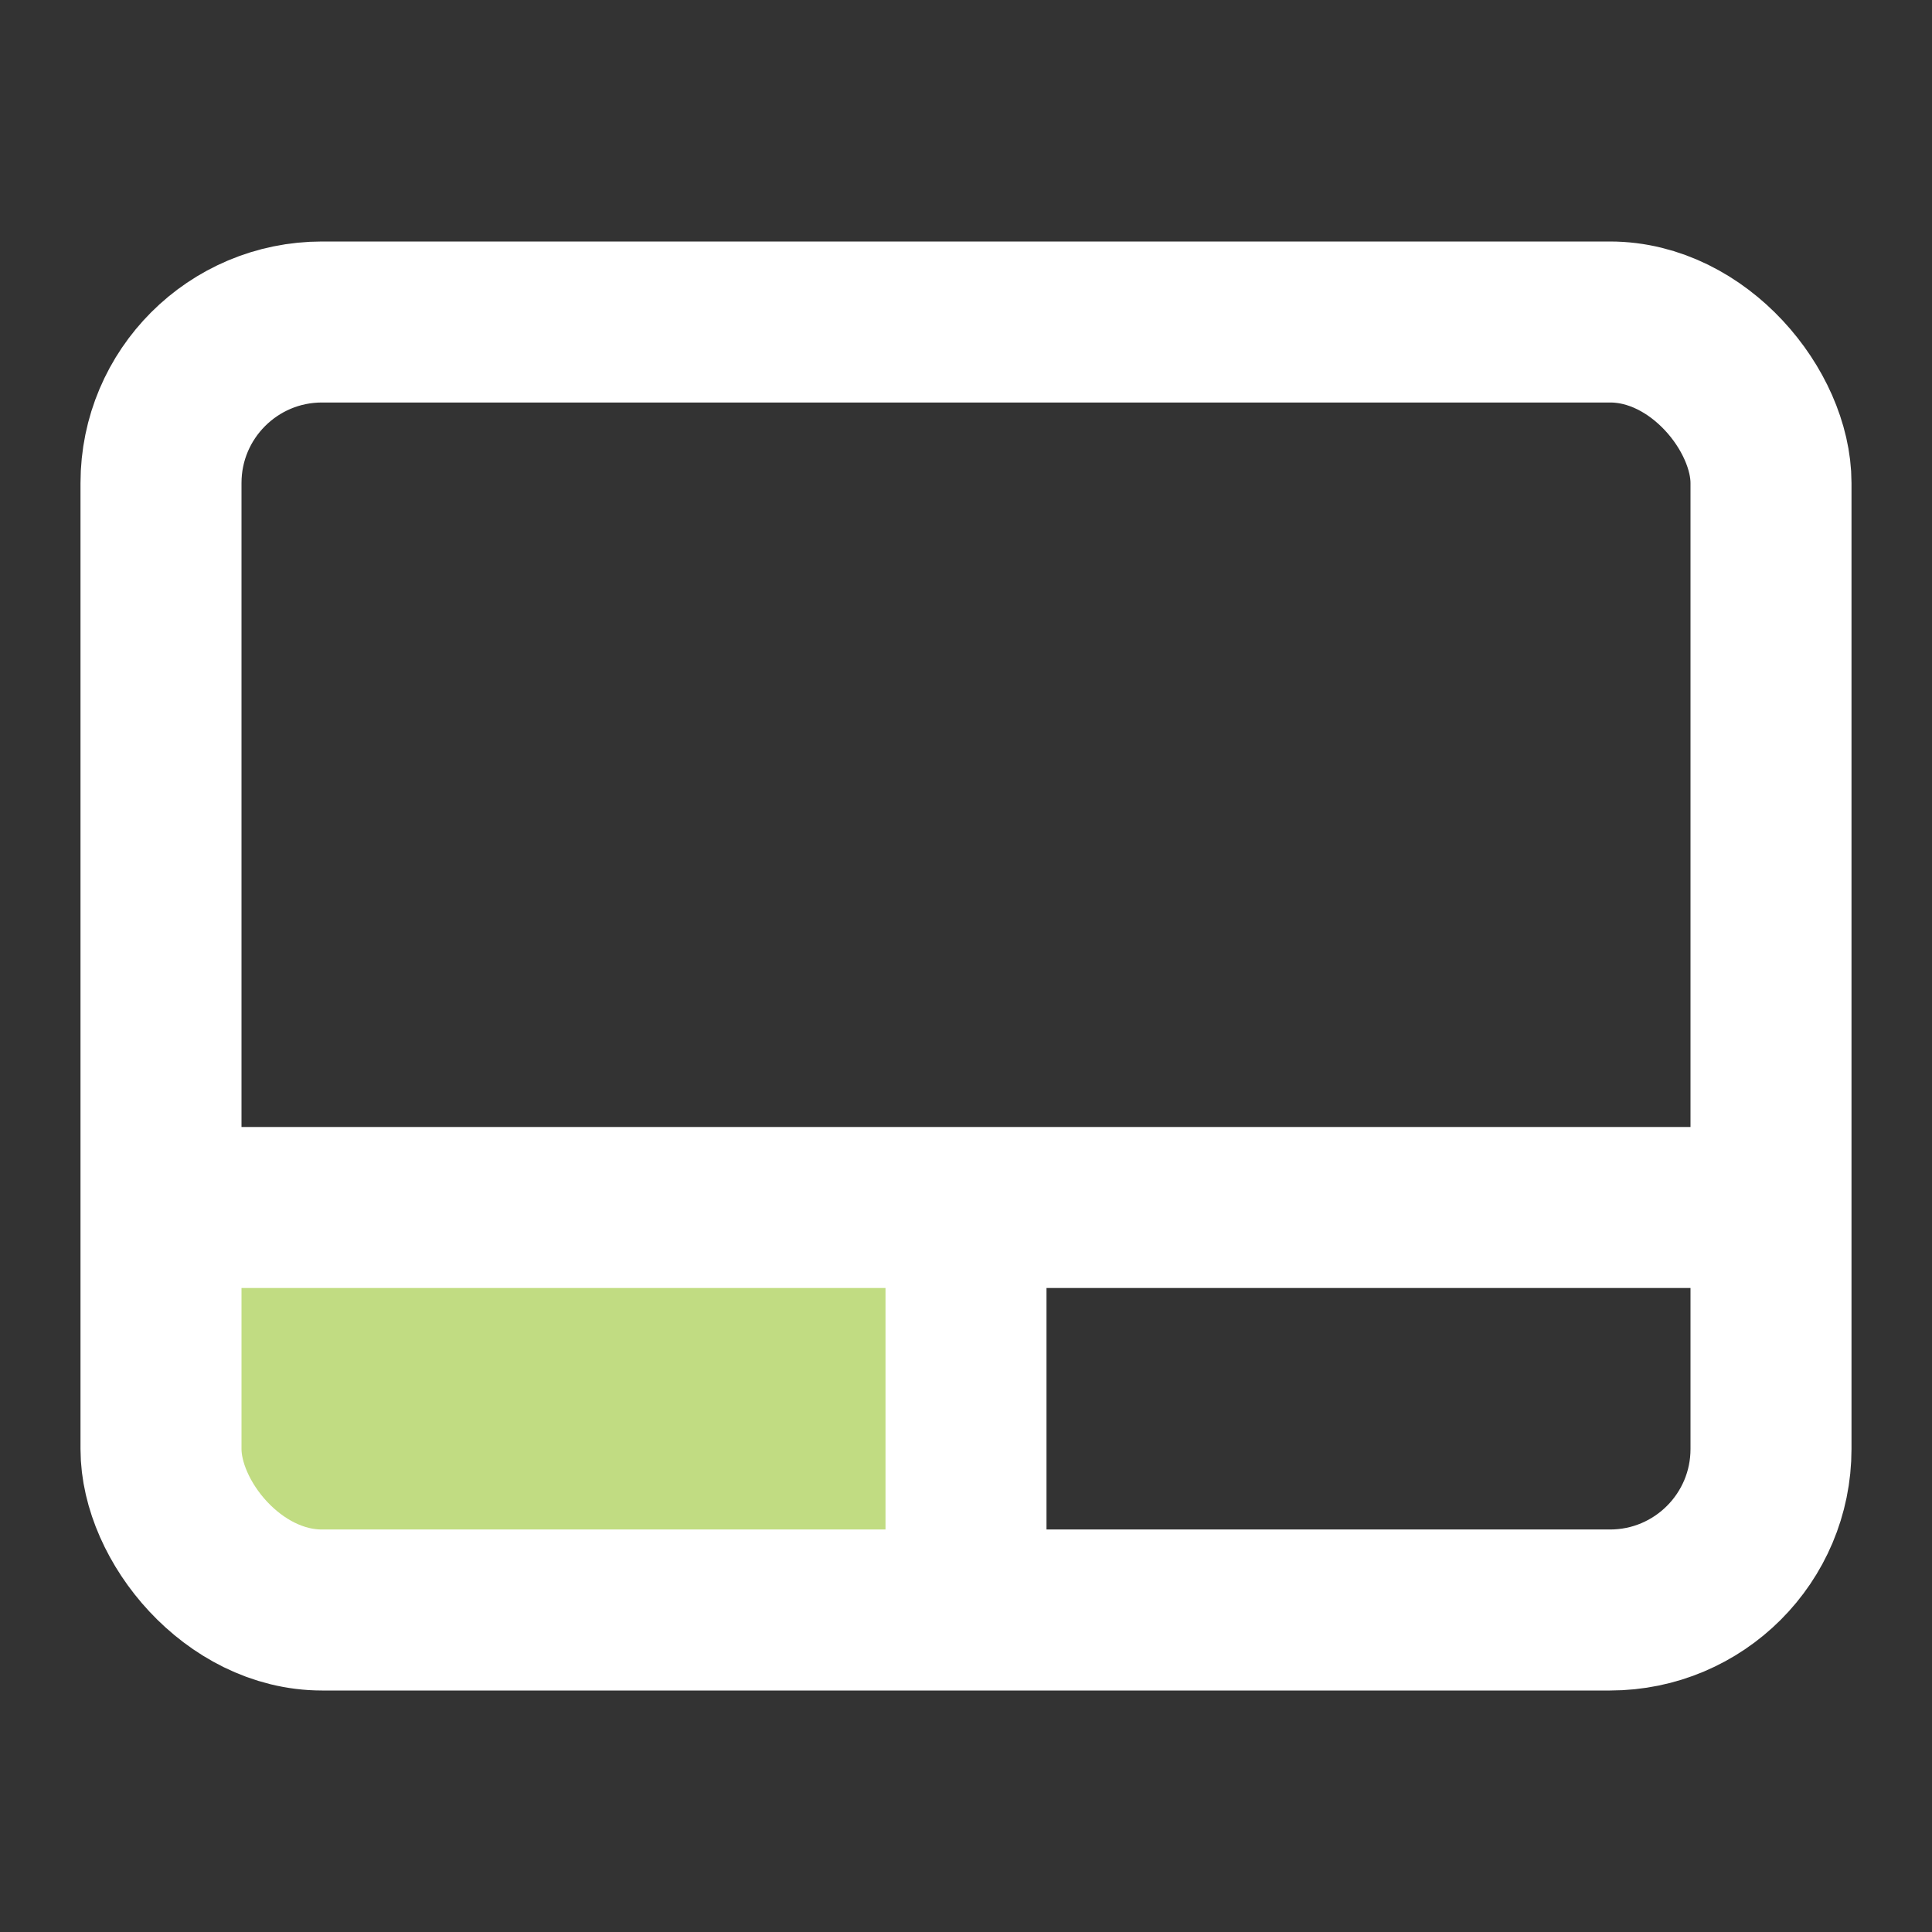 <svg width="24" height="24" viewBox="0 0 24 24" fill="none" xmlns="http://www.w3.org/2000/svg">
<rect x="0" y="0" width="24" height="24" fill="#333333" stroke="none"/>
<rect x="2" y="15" width="10" height="5" fill="#C1DC82"/>
<rect x="2" y="4" width="20" height="16" rx="2" stroke="white" stroke-width="2"/>
<rect x="2" y="14" width="20" height="2" fill="white"/>
<rect x="11" y="15" width="2" height="5" fill="white"/>
</svg>
